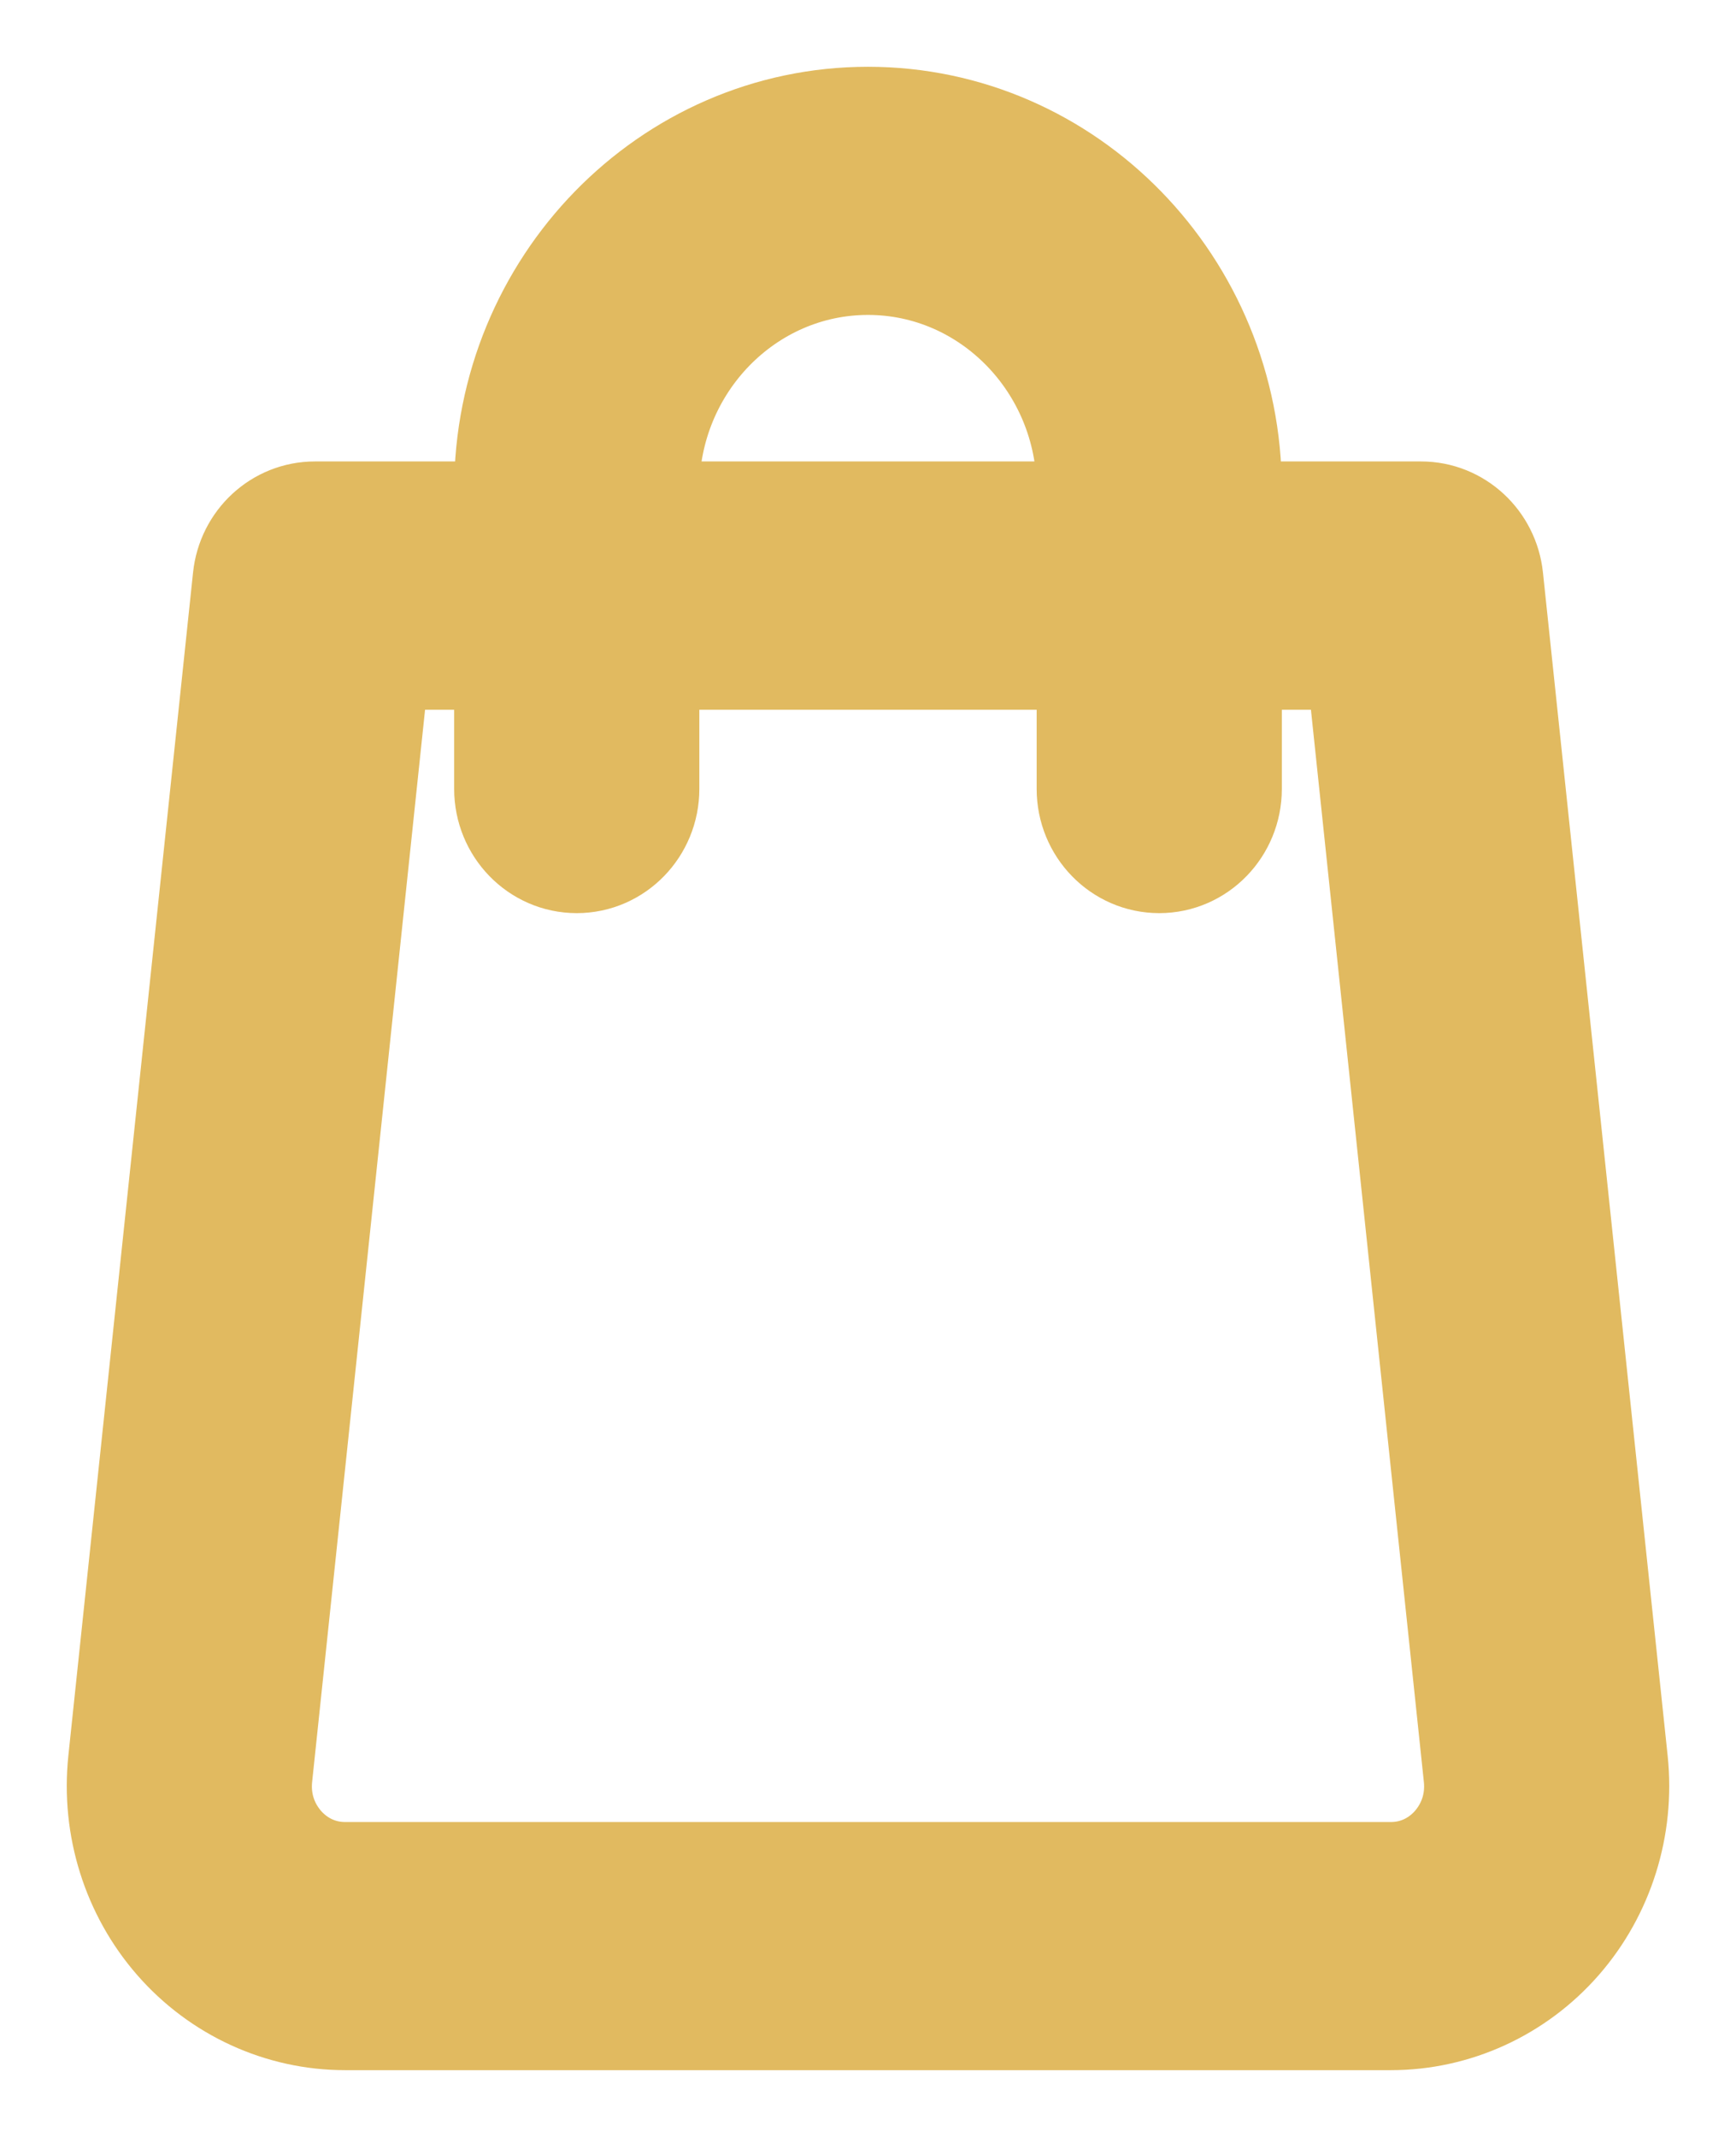 <svg width="13" height="16" viewBox="0 0 13 16" fill="none" xmlns="http://www.w3.org/2000/svg">
<path d="M11.991 13.199L11.057 4.338C11.034 4.121 10.855 3.955 10.642 3.955H9.099V3.668C9.099 2.197 7.933 1 6.5 1C5.067 1 3.901 2.197 3.901 3.668V3.955H2.358C2.145 3.955 1.966 4.12 1.943 4.338L1.009 13.199C0.961 13.658 1.105 14.117 1.405 14.46C1.705 14.803 2.135 15 2.584 15H10.416C10.865 15 11.295 14.803 11.595 14.46C11.895 14.117 12.039 13.658 11.991 13.199ZM4.737 3.668C4.737 2.67 5.528 1.858 6.5 1.858C7.472 1.858 8.263 2.67 8.263 3.668V3.955H4.737V3.668ZM10.973 13.887C10.829 14.051 10.631 14.142 10.416 14.142H2.584C2.369 14.142 2.171 14.051 2.027 13.887C1.884 13.722 1.817 13.511 1.84 13.291L2.733 4.814H3.901V5.907C3.901 6.144 4.088 6.337 4.319 6.337C4.55 6.337 4.737 6.144 4.737 5.907V4.814H8.263V5.907C8.263 6.144 8.45 6.337 8.681 6.337C8.912 6.337 9.099 6.144 9.099 5.907V4.814H10.267L11.16 13.291C11.183 13.511 11.116 13.722 10.973 13.887Z" fill="#FFB72A" stroke="#E1BA60"/>
</svg>
